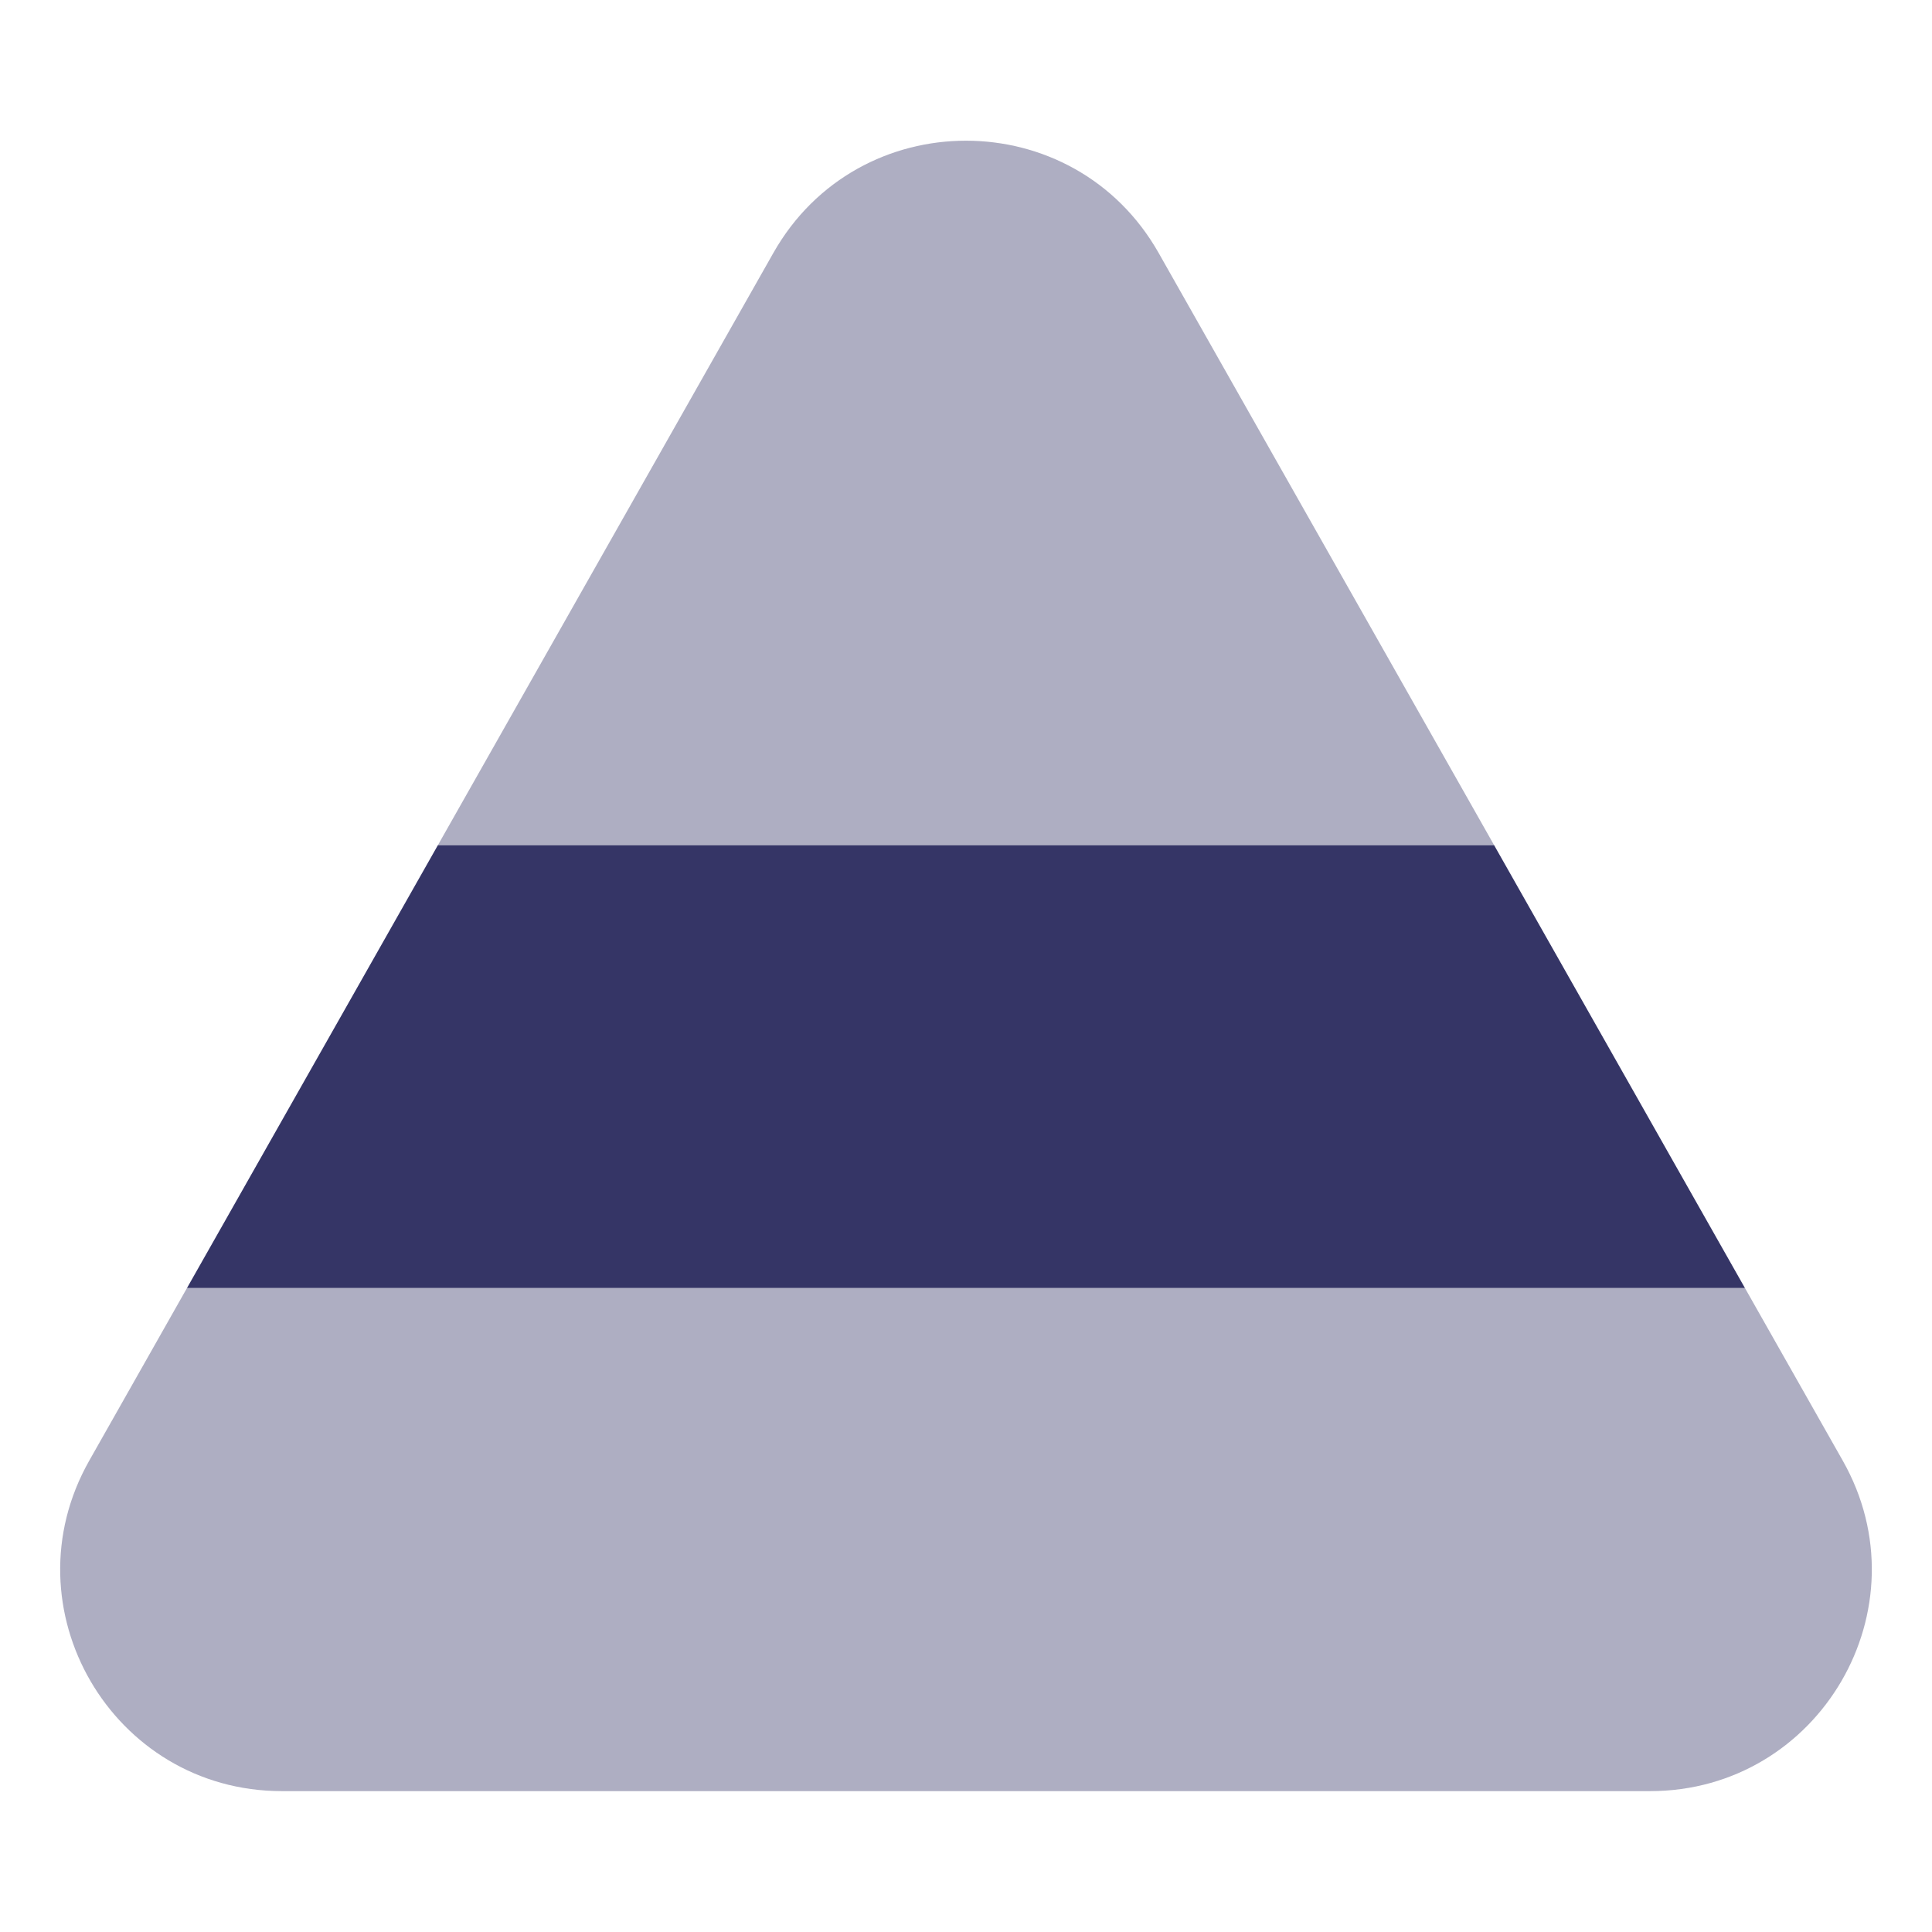 <svg width="24" height="24" viewBox="0 0 24 24" fill="none" xmlns="http://www.w3.org/2000/svg">
<g opacity="0.4">
<path d="M9.607 3.142C10.66 1.283 13.339 1.283 14.393 3.142L18.561 10.5L5.439 10.5L9.607 3.142Z" fill="#353566"/>
<path d="M2.323 16L1.109 18.144C0.07 19.977 1.394 22.25 3.501 22.25H20.498C22.605 22.25 23.93 19.977 22.891 18.144L21.676 16H2.323Z" fill="#353566"/>
</g>
<path d="M18.561 10.5L5.439 10.5L2.323 16H21.676L18.561 10.5Z" fill="#353566"/>
</svg>
